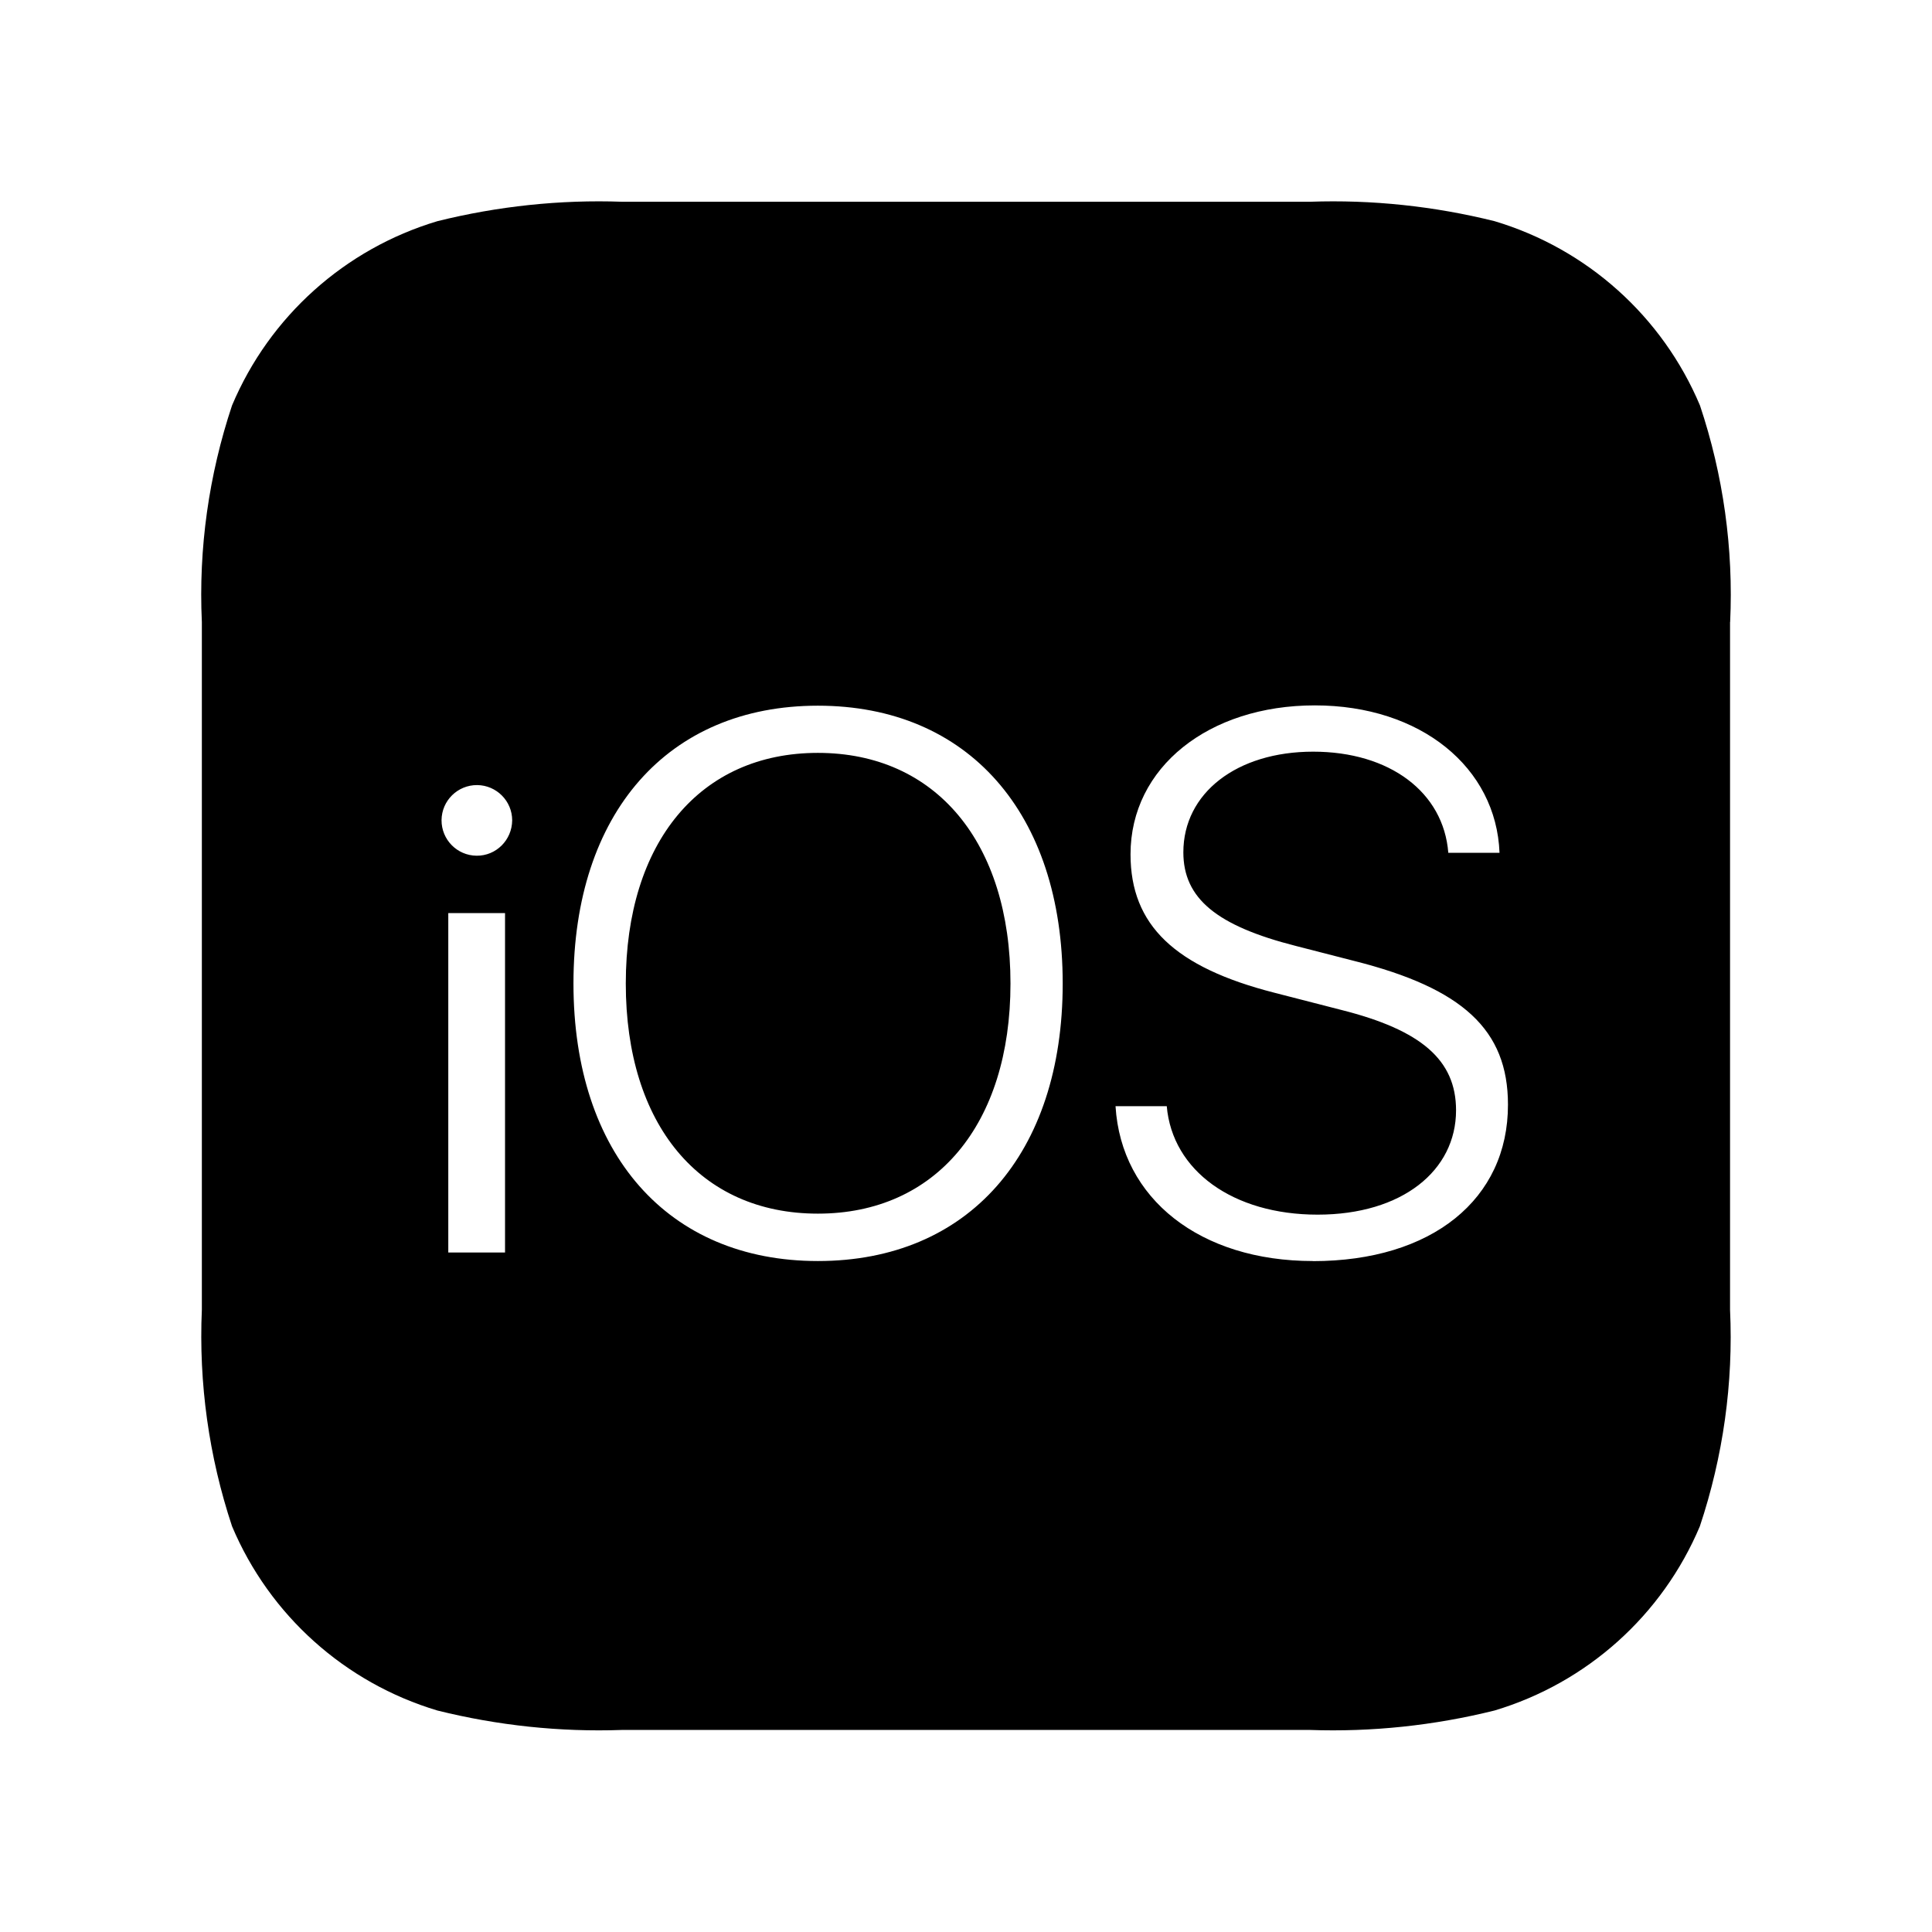 <?xml version="1.0" encoding="UTF-8"?><svg id="Capa_2" xmlns="http://www.w3.org/2000/svg" viewBox="0 0 192 192"><defs><style>.cls-1{fill:none;}</style></defs><g id="outline"><rect class="cls-1" width="192" height="192"/></g><g id="icons"><path d="M171.94,61.82c.34-7.29-.68-14.6-3-21.53-3.73-8.85-11.22-15.56-20.41-18.31-6-1.49-12.17-2.15-18.36-1.93H61.83c-6.17-.22-12.36,.44-18.36,1.93-9.19,2.75-16.68,9.46-20.41,18.31-2.31,6.93-3.34,14.22-3,21.53v68.33c-.32,7.31,.7,14.6,3,21.53,3.73,8.85,11.22,15.56,20.41,18.31,6,1.49,12.17,2.15,18.36,1.93h68.33c6.17,.22,12.36-.44,18.36-1.93,9.19-2.75,16.68-9.46,20.41-18.31,2.31-6.93,3.34-14.22,3-21.53V61.82ZM50.19,124.47h-5.64v-33.73h5.64v33.73Zm-2.83-39.43c-1.93-.02-3.49-1.59-3.48-3.54,.02-1.93,1.59-3.49,3.54-3.48,1.92,.02,3.48,1.58,3.48,3.51-.02,1.95-1.59,3.53-3.54,3.51h0Zm33.92,40.28c-14.9,0-24.29-10.65-24.29-27.58s9.37-27.61,24.29-27.61,24.33,10.68,24.33,27.61-9.37,27.58-24.33,27.58Zm49.19,0c-11.19,0-19.05-6.17-19.61-15.39h5.09c.56,6.42,6.59,10.78,14.99,10.78s13.76-4.37,13.76-10.37c0-5-3.46-7.97-11.39-9.97l-6.65-1.71c-9.9-2.53-14.31-6.71-14.31-13.76,0-8.65,7.78-14.8,18.31-14.8s18.04,6.17,18.36,14.65h-5.09c-.47-6.03-5.83-10.05-13.43-10.05s-12.9,4.12-12.9,10c0,4.59,3.32,7.31,11.19,9.31l5.8,1.49c10.75,2.71,15.27,6.83,15.27,14.27,.02,9.41-7.56,15.56-19.39,15.56h0Zm-49.19-50.5c-11.71,0-19.09,8.87-19.09,22.92s7.37,22.87,19.09,22.87,19.14-8.87,19.14-22.87-7.41-22.92-19.14-22.92h0Z"/></g></svg>